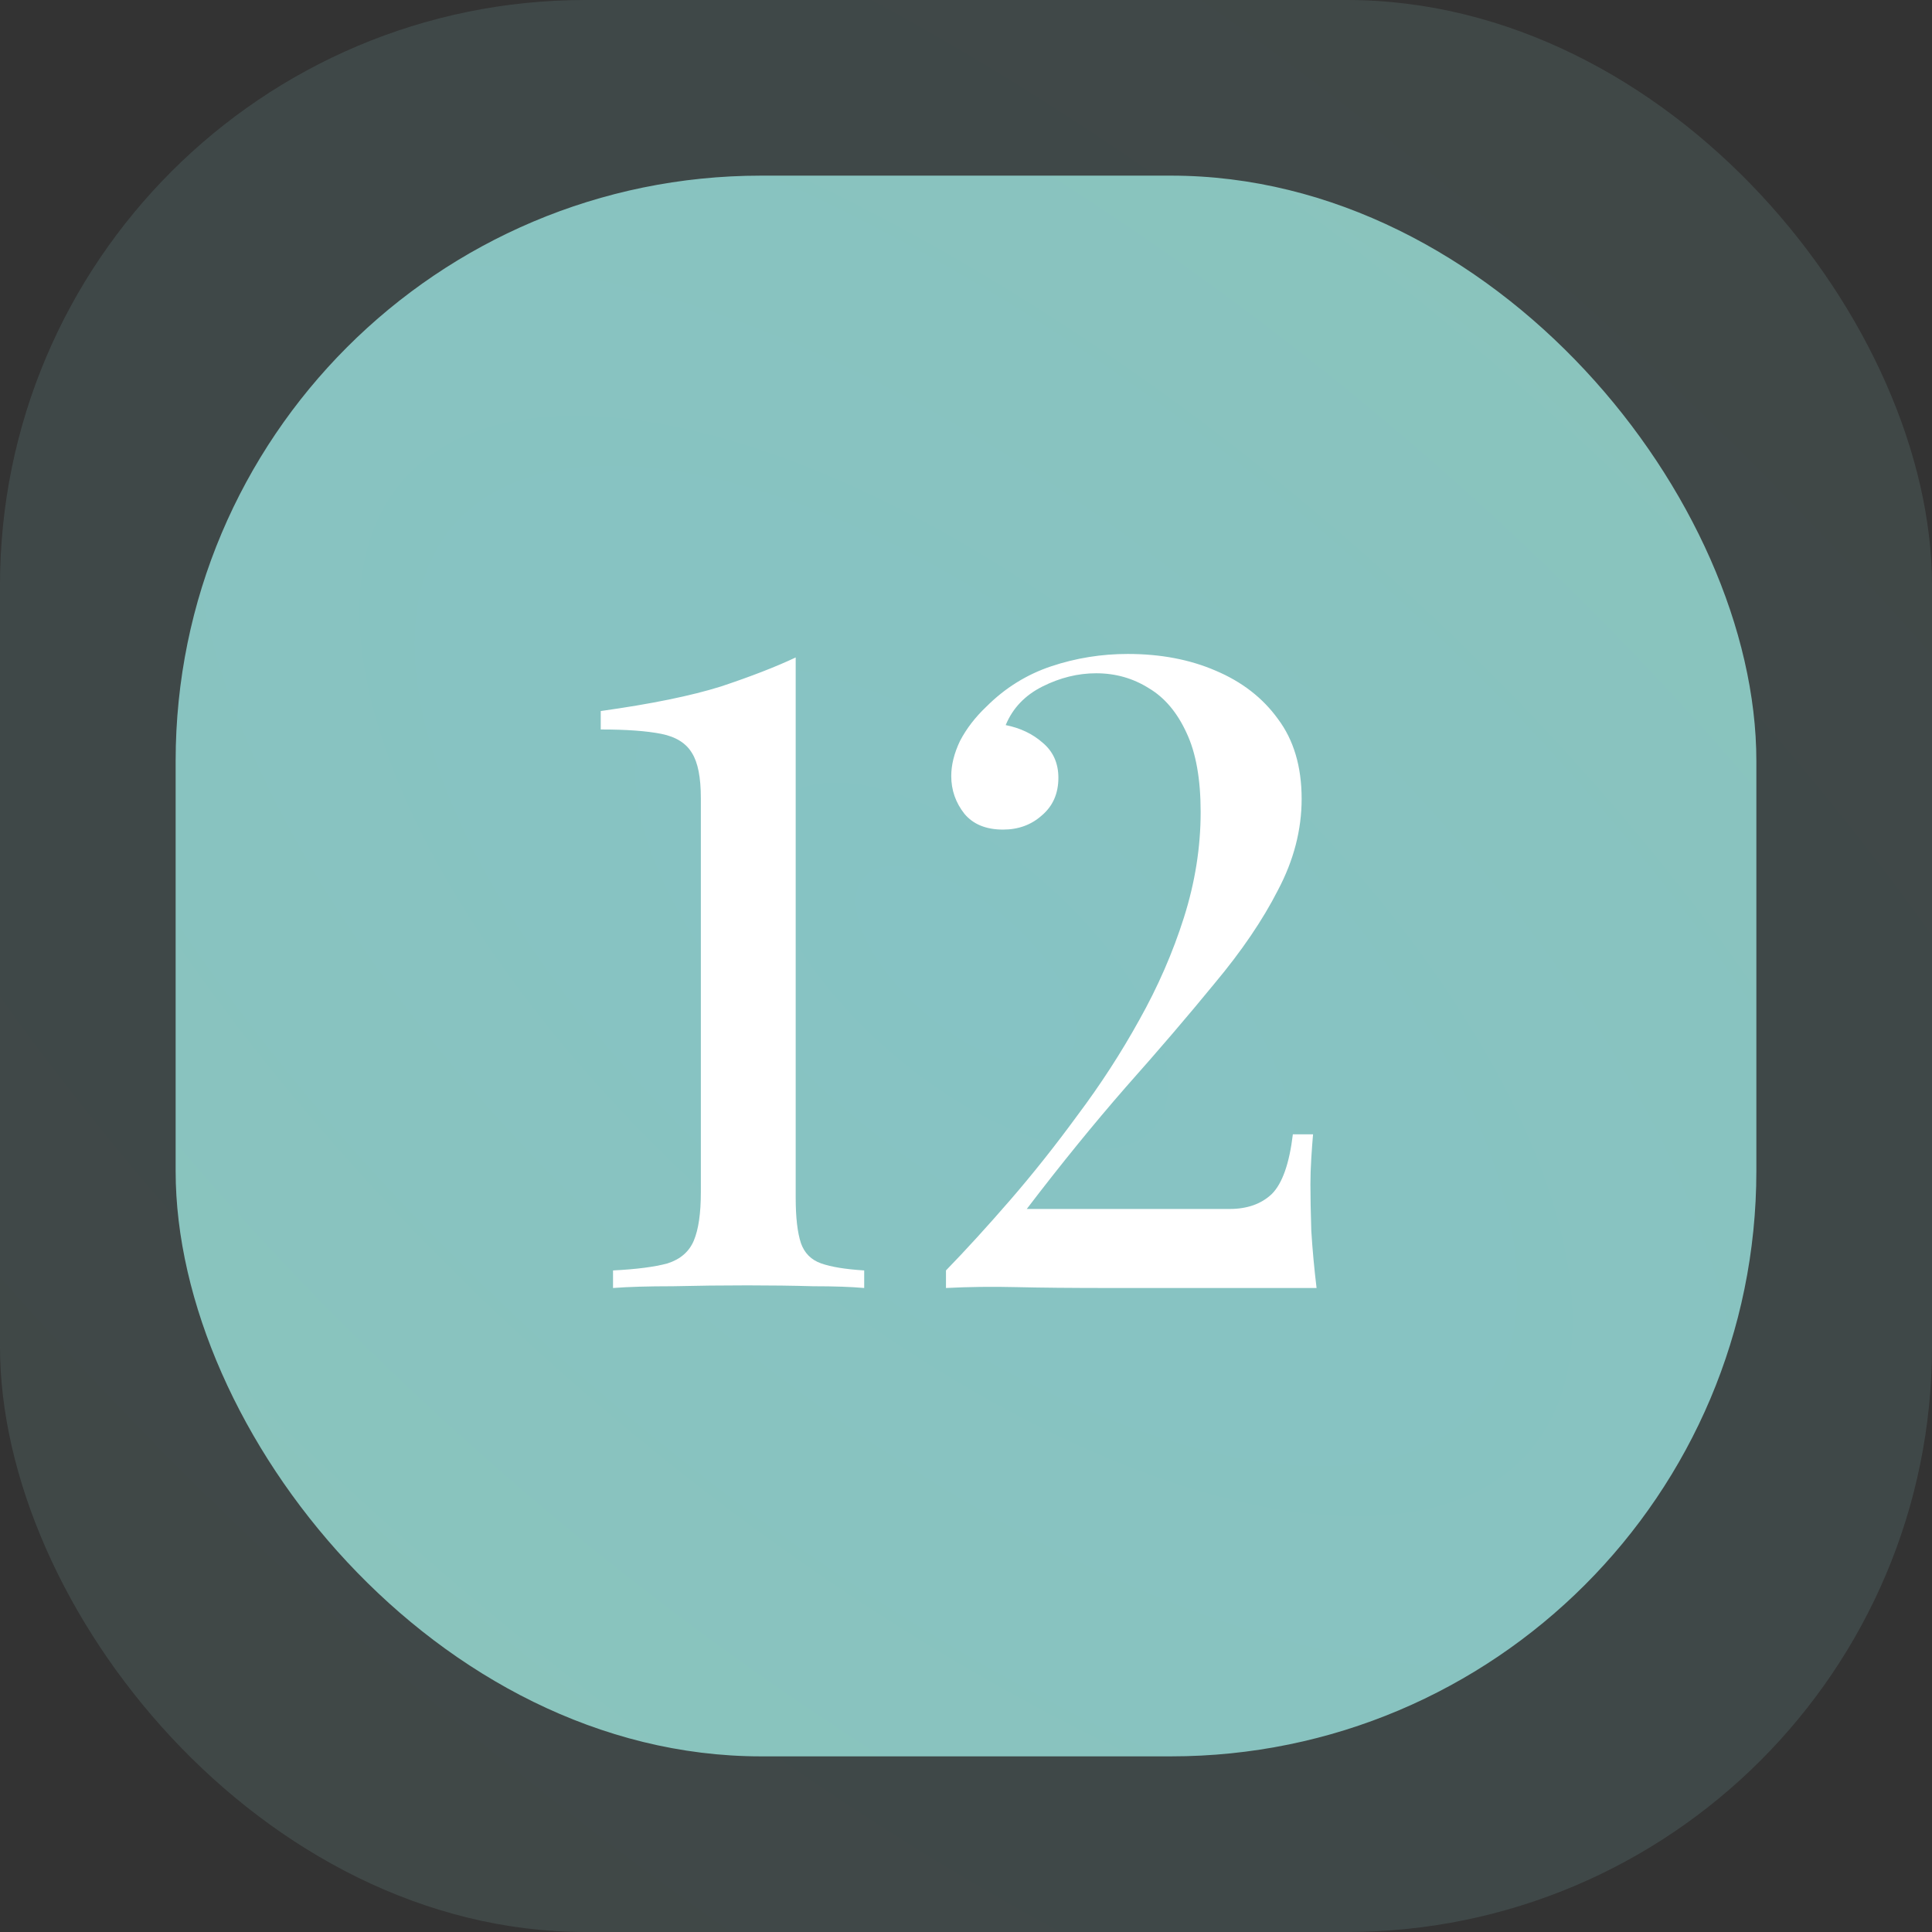 <svg width="33" height="33" viewBox="0 0 33 33" fill="none" xmlns="http://www.w3.org/2000/svg">
<rect x="0" y="0" width="33" height="33" fill="#333333" stroke="none"/>
<rect opacity="0.15" width="33" height="33" rx="10" fill="url(#paint0_radial_121_1034)"/>
<rect x="3" y="3" width="27" height="27" rx="10" fill="url(#paint1_radial_121_1034)"/>
<path d="M13.591 11.23V20.455C13.591 20.795 13.621 21.055 13.681 21.235C13.741 21.405 13.856 21.52 14.026 21.58C14.196 21.64 14.441 21.68 14.761 21.7V22C14.541 21.98 14.251 21.97 13.891 21.97C13.541 21.96 13.166 21.955 12.766 21.955C12.336 21.955 11.911 21.96 11.491 21.97C11.071 21.97 10.731 21.98 10.471 22V21.7C10.871 21.68 11.181 21.64 11.401 21.58C11.621 21.51 11.771 21.38 11.851 21.19C11.931 21 11.971 20.725 11.971 20.365V13.63C11.971 13.28 11.921 13.025 11.821 12.865C11.721 12.695 11.546 12.585 11.296 12.535C11.046 12.485 10.701 12.46 10.261 12.46V12.145C11.121 12.025 11.806 11.885 12.316 11.725C12.826 11.555 13.251 11.39 13.591 11.23ZM19.263 11.17C19.823 11.17 20.323 11.265 20.763 11.455C21.213 11.645 21.568 11.92 21.828 12.28C22.098 12.64 22.233 13.095 22.233 13.645C22.233 14.175 22.098 14.695 21.828 15.205C21.568 15.715 21.208 16.245 20.748 16.795C20.298 17.345 19.793 17.935 19.233 18.565C18.683 19.195 18.118 19.89 17.538 20.65H21.003C21.303 20.65 21.543 20.565 21.723 20.395C21.903 20.215 22.023 19.875 22.083 19.375H22.428C22.418 19.485 22.408 19.62 22.398 19.78C22.388 19.94 22.383 20.09 22.383 20.23C22.383 20.44 22.388 20.705 22.398 21.025C22.418 21.345 22.448 21.67 22.488 22H18.963C18.303 22 17.768 21.995 17.358 21.985C16.948 21.975 16.548 21.98 16.158 22V21.7C16.498 21.35 16.863 20.95 17.253 20.5C17.643 20.05 18.028 19.565 18.408 19.045C18.798 18.525 19.148 17.985 19.458 17.425C19.778 16.855 20.033 16.27 20.223 15.67C20.413 15.07 20.508 14.47 20.508 13.87C20.508 13.31 20.428 12.86 20.268 12.52C20.108 12.17 19.893 11.915 19.623 11.755C19.353 11.585 19.053 11.5 18.723 11.5C18.413 11.5 18.108 11.575 17.808 11.725C17.508 11.875 17.298 12.095 17.178 12.385C17.428 12.435 17.638 12.535 17.808 12.685C17.988 12.835 18.078 13.035 18.078 13.285C18.078 13.555 17.983 13.77 17.793 13.93C17.613 14.09 17.393 14.17 17.133 14.17C16.843 14.17 16.623 14.08 16.473 13.9C16.323 13.71 16.248 13.495 16.248 13.255C16.248 13.065 16.298 12.865 16.398 12.655C16.508 12.445 16.658 12.25 16.848 12.07C17.168 11.75 17.538 11.52 17.958 11.38C18.378 11.24 18.813 11.17 19.263 11.17Z" fill="white"/>
<defs>
<radialGradient id="paint0_radial_121_1034" cx="0" cy="0" r="1" gradientUnits="userSpaceOnUse" gradientTransform="translate(16.5 16.5) rotate(-49.736) scale(28.319 62.268)">
<stop stop-color="#86C3C4"/>
<stop offset="1" stop-color="#8CC4B9"/>
</radialGradient>
<radialGradient id="paint1_radial_121_1034" cx="0" cy="0" r="1" gradientUnits="userSpaceOnUse" gradientTransform="translate(16.5 16.5) rotate(-49.736) scale(23.17 50.947)">
<stop stop-color="#86C3C4"/>
<stop offset="1" stop-color="#8CC4B9"/>
</radialGradient>
</defs>
</svg>
